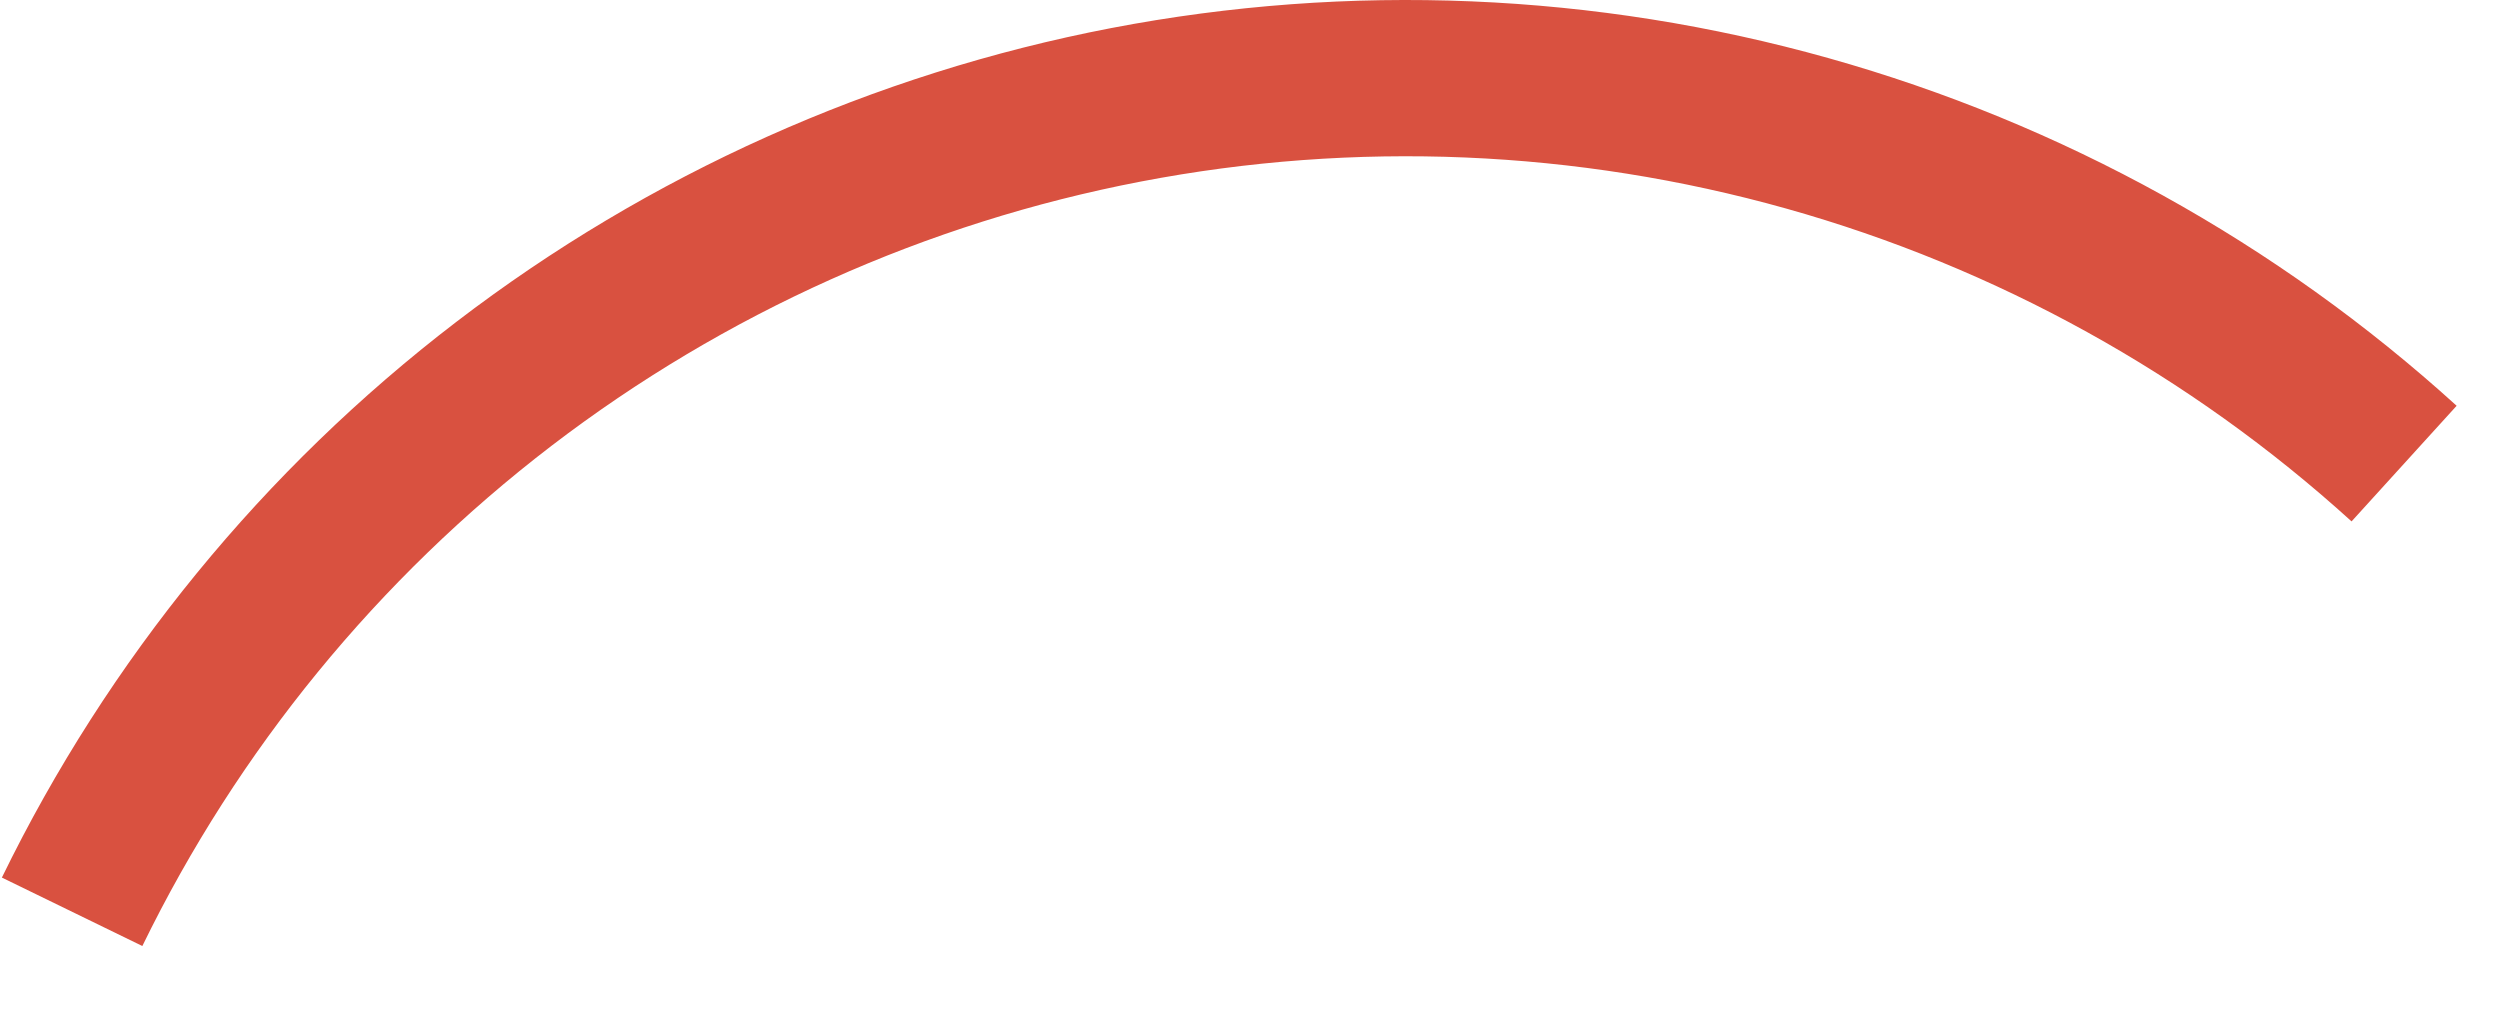 <svg width="32" height="13" viewBox="0 0 32 13" fill="none" xmlns="http://www.w3.org/2000/svg">
<path d="M0.024 11.233C1.385 8.442 3.376 6.007 5.841 4.12C8.306 2.233 11.177 0.945 14.225 0.359C17.274 -0.226 20.417 -0.095 23.405 0.744C26.394 1.583 29.147 3.107 31.445 5.194L30.1 6.674C28.032 4.796 25.555 3.425 22.865 2.67C20.175 1.915 17.346 1.796 14.602 2.324C11.859 2.851 9.276 4.01 7.057 5.708C4.839 7.407 3.046 9.598 1.822 12.109L0.024 11.233Z" fill="#D95140"/>
</svg>
